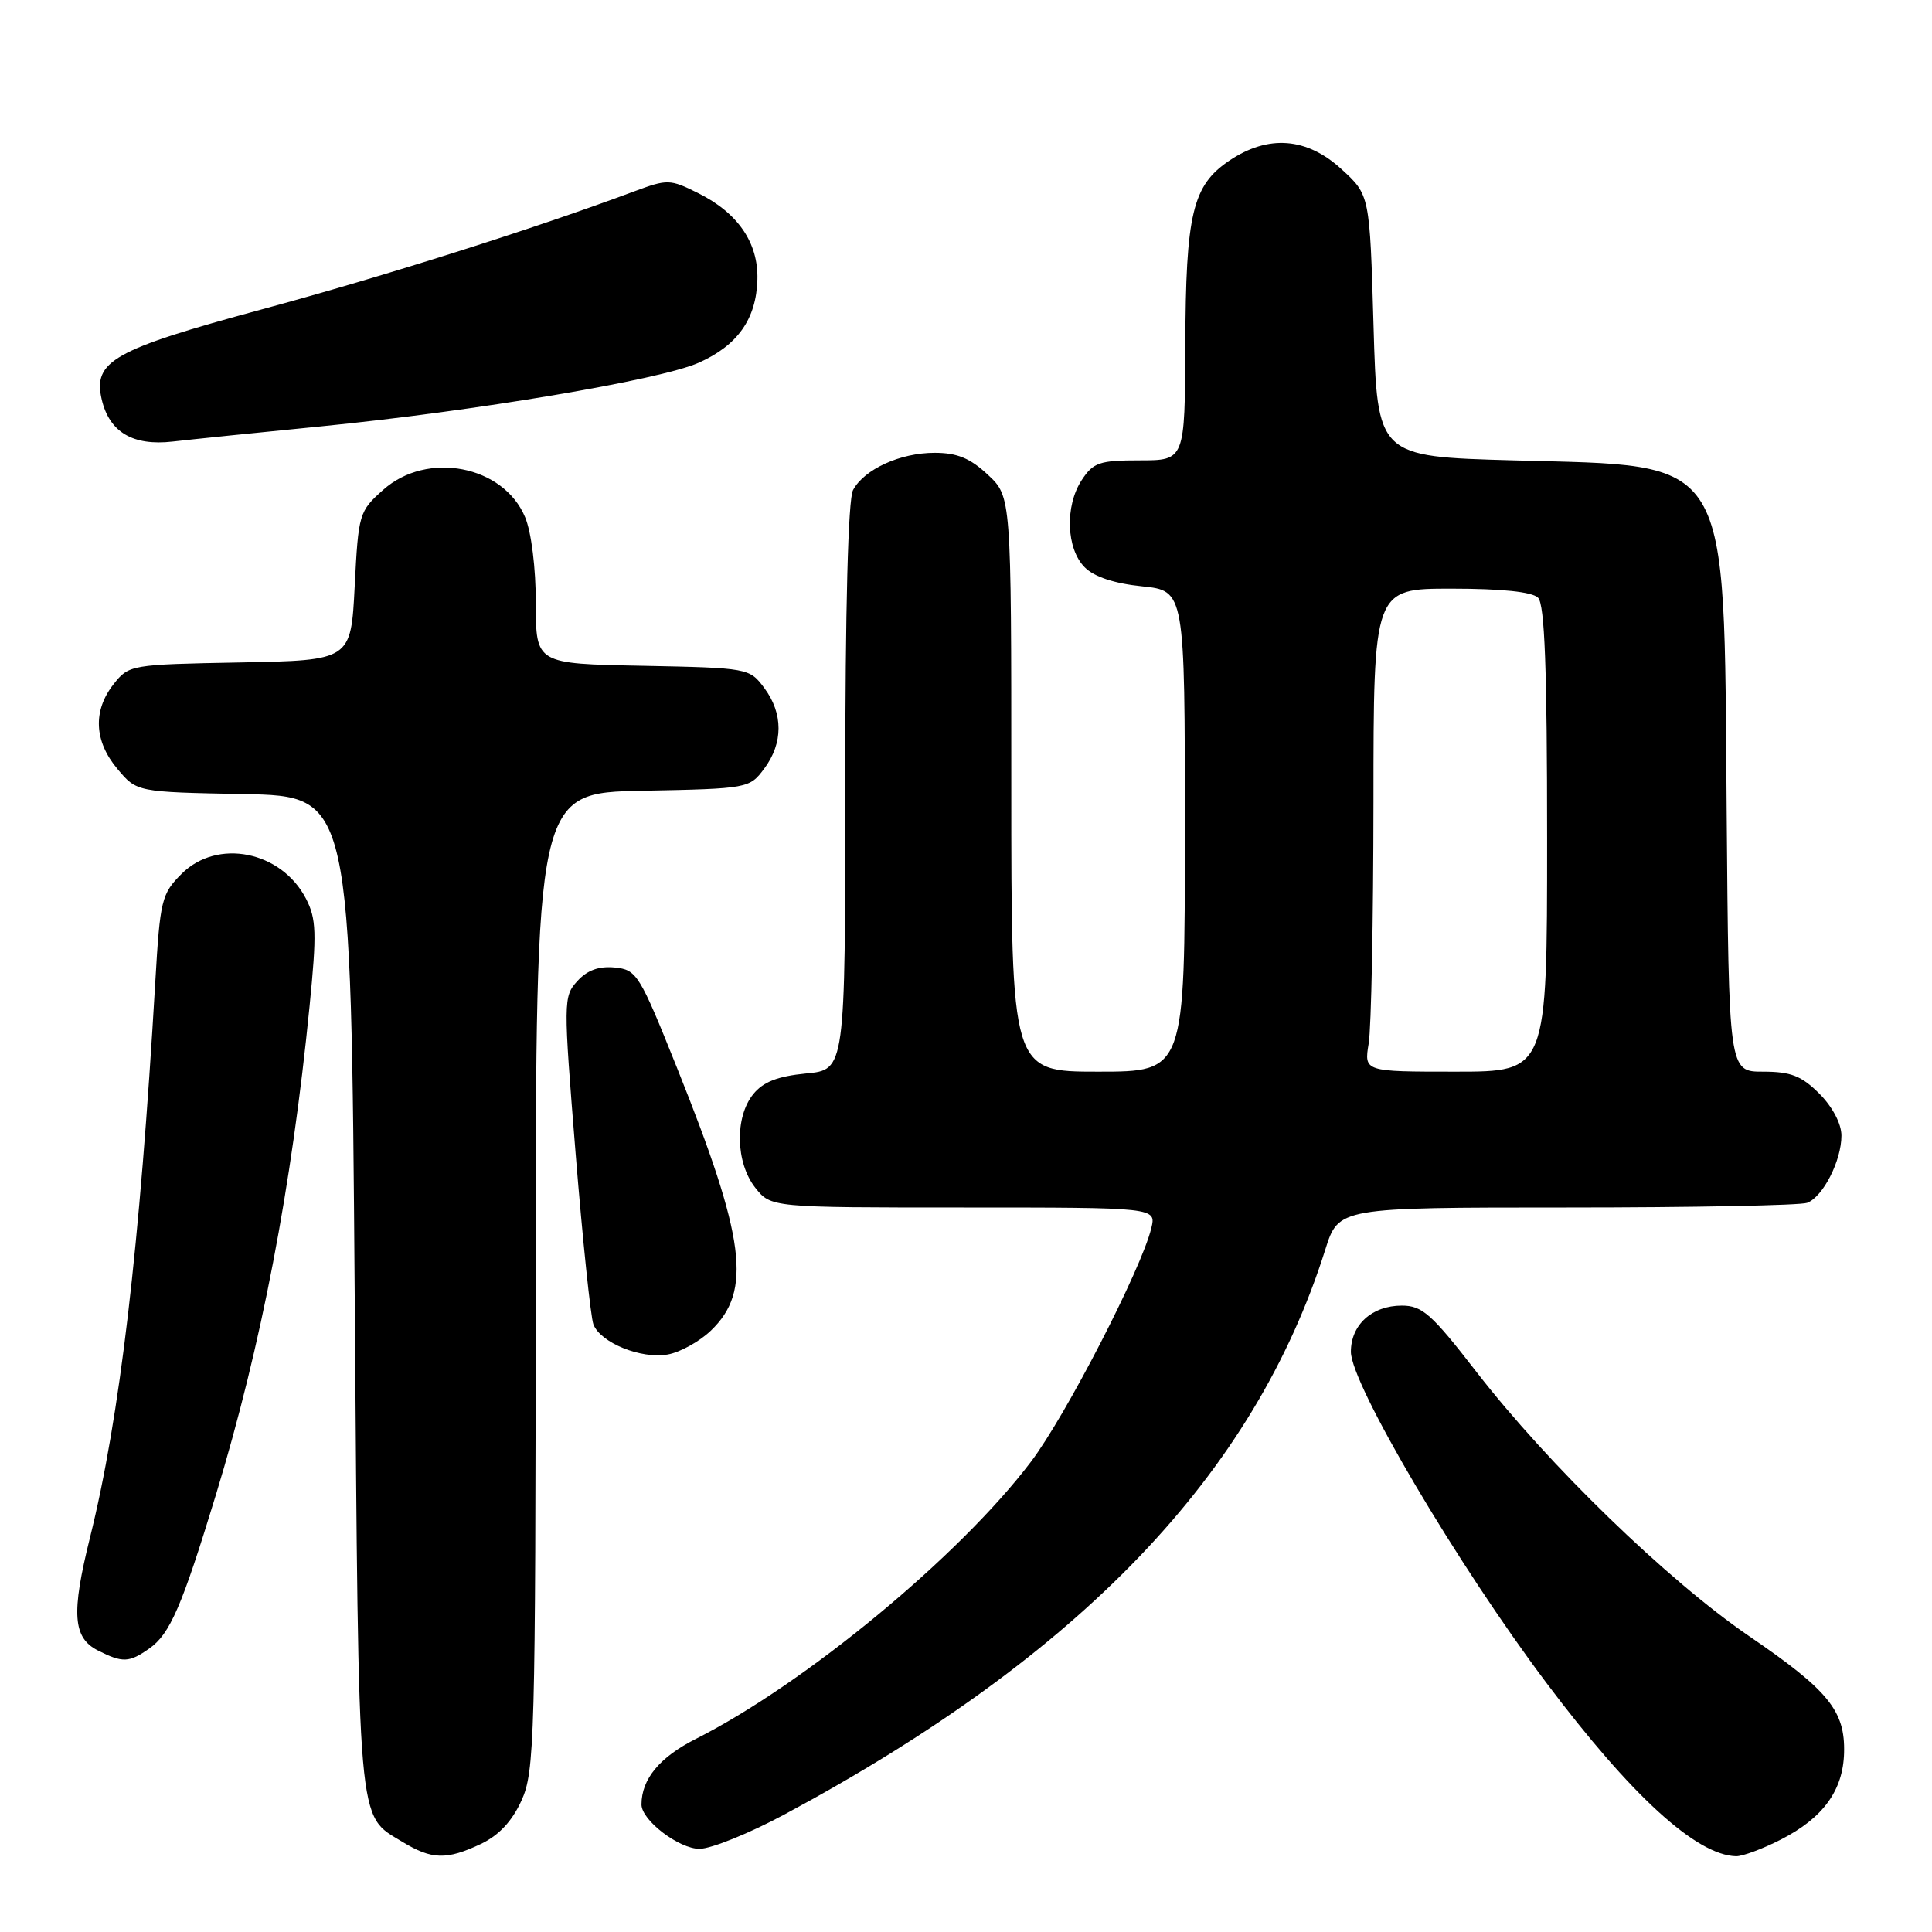<?xml version="1.0" encoding="UTF-8" standalone="no"?>
<!DOCTYPE svg PUBLIC "-//W3C//DTD SVG 1.1//EN" "http://www.w3.org/Graphics/SVG/1.1/DTD/svg11.dtd" >
<svg xmlns="http://www.w3.org/2000/svg" xmlns:xlink="http://www.w3.org/1999/xlink" version="1.1" viewBox="0 0 256 256">
 <g >
 <path fill="currentColor"
d=" M 63.73 244.33 C 66.11 243.19 67.85 241.33 69.10 238.58 C 70.84 234.75 70.96 230.60 70.98 169.78 C 71.00 105.05 71.00 105.05 85.14 104.78 C 99.15 104.50 99.31 104.47 101.27 101.84 C 103.79 98.46 103.79 94.54 101.27 91.16 C 99.31 88.53 99.15 88.50 85.14 88.22 C 71.00 87.95 71.00 87.95 71.00 79.94 C 71.00 75.28 70.41 70.51 69.58 68.53 C 66.71 61.66 56.59 59.71 50.77 64.91 C 47.58 67.75 47.49 68.08 47.00 77.66 C 46.50 87.50 46.50 87.50 31.80 87.78 C 17.30 88.05 17.08 88.09 15.05 90.66 C 12.28 94.18 12.47 98.22 15.57 101.90 C 18.13 104.95 18.13 104.95 32.32 105.22 C 46.50 105.50 46.50 105.50 47.00 171.50 C 47.54 243.24 47.29 240.38 53.31 244.05 C 57.22 246.43 59.18 246.48 63.73 244.33 Z  M 235.98 243.75 C 241.56 240.90 244.22 237.25 244.35 232.27 C 244.50 226.70 242.31 224.00 231.80 216.82 C 220.96 209.41 205.17 194.10 195.61 181.75 C 189.69 174.10 188.45 173.00 185.75 173.00 C 181.80 173.00 179.00 175.54 179.00 179.12 C 179.00 183.38 193.14 207.34 204.89 222.97 C 216.11 237.91 224.77 245.83 230.04 245.96 C 230.88 245.98 233.56 244.99 235.98 243.75 Z  M 103.92 240.44 C 143.23 219.34 166.23 195.31 175.61 165.57 C 177.37 160.00 177.37 160.00 207.60 160.00 C 224.23 160.00 238.56 159.72 239.46 159.38 C 241.57 158.57 244.00 153.80 244.00 150.47 C 244.00 148.90 242.82 146.67 241.08 144.92 C 238.70 142.55 237.30 142.00 233.61 142.00 C 229.07 142.00 229.07 142.00 228.79 107.25 C 228.39 59.66 229.71 61.81 200.50 61.00 C 182.50 60.50 182.50 60.50 182.00 43.17 C 181.50 25.84 181.50 25.84 177.76 22.42 C 173.16 18.20 168.06 17.81 162.90 21.28 C 158.01 24.57 157.12 28.28 157.06 45.75 C 157.00 61.00 157.00 61.00 151.02 61.00 C 145.68 61.00 144.86 61.28 143.33 63.62 C 141.08 67.05 141.28 72.73 143.74 75.18 C 144.98 76.43 147.67 77.32 151.33 77.69 C 157.00 78.28 157.00 78.28 157.00 110.14 C 157.00 142.00 157.00 142.00 145.50 142.00 C 134.00 142.00 134.00 142.00 134.00 103.90 C 134.00 65.80 134.00 65.80 130.89 62.90 C 128.55 60.71 126.82 60.00 123.84 60.00 C 119.28 60.00 114.51 62.18 113.03 64.94 C 112.38 66.17 112.00 80.54 112.00 104.31 C 112.00 141.75 112.00 141.75 106.81 142.24 C 103.04 142.61 101.13 143.35 99.81 144.98 C 97.34 148.03 97.47 154.06 100.07 157.37 C 102.15 160.00 102.15 160.00 127.68 160.00 C 153.22 160.00 153.22 160.00 152.55 162.75 C 151.24 168.16 141.21 187.62 136.59 193.71 C 127.14 206.19 106.67 223.11 92.21 230.41 C 87.41 232.83 85.00 235.74 85.00 239.11 C 85.00 241.20 89.99 245.00 92.70 244.98 C 94.24 244.97 99.29 242.93 103.92 240.44 Z  M 19.79 218.43 C 22.52 216.52 24.10 212.87 28.63 198.00 C 34.63 178.28 38.63 157.44 41.02 133.32 C 41.98 123.63 41.92 121.75 40.55 119.09 C 37.27 112.75 28.78 111.06 24.05 115.80 C 21.41 118.44 21.21 119.26 20.58 130.05 C 18.52 165.32 15.88 187.83 11.92 203.75 C 9.42 213.81 9.65 217.03 13.00 218.71 C 16.25 220.35 17.11 220.32 19.79 218.43 Z  M 94.20 176.31 C 99.68 171.06 98.79 164.15 89.71 141.50 C 84.73 129.07 84.37 128.49 81.45 128.20 C 79.35 128.00 77.80 128.56 76.50 130.00 C 74.64 132.05 74.64 132.61 76.28 152.93 C 77.21 164.38 78.27 174.54 78.63 175.49 C 79.57 177.92 84.93 180.10 88.46 179.48 C 90.09 179.20 92.68 177.77 94.20 176.31 Z  M 42.50 56.50 C 62.91 54.48 87.40 50.36 92.57 48.07 C 97.74 45.78 100.22 42.26 100.36 37.03 C 100.49 32.15 97.77 28.20 92.49 25.58 C 88.78 23.73 88.43 23.73 84.06 25.35 C 70.82 30.29 50.83 36.63 34.67 41.00 C 15.02 46.33 12.29 47.86 13.48 52.94 C 14.50 57.27 17.61 59.11 22.88 58.51 C 25.42 58.22 34.25 57.31 42.50 56.50 Z  M 181.36 138.25 C 181.70 136.19 181.98 121.79 181.99 106.25 C 182.00 78.00 182.00 78.00 192.30 78.00 C 198.98 78.00 203.02 78.42 203.80 79.20 C 204.68 80.08 205.00 88.58 205.00 111.20 C 205.00 142.00 205.00 142.00 192.87 142.00 C 180.74 142.00 180.74 142.00 181.36 138.25 Z "/>
</g>
</svg>